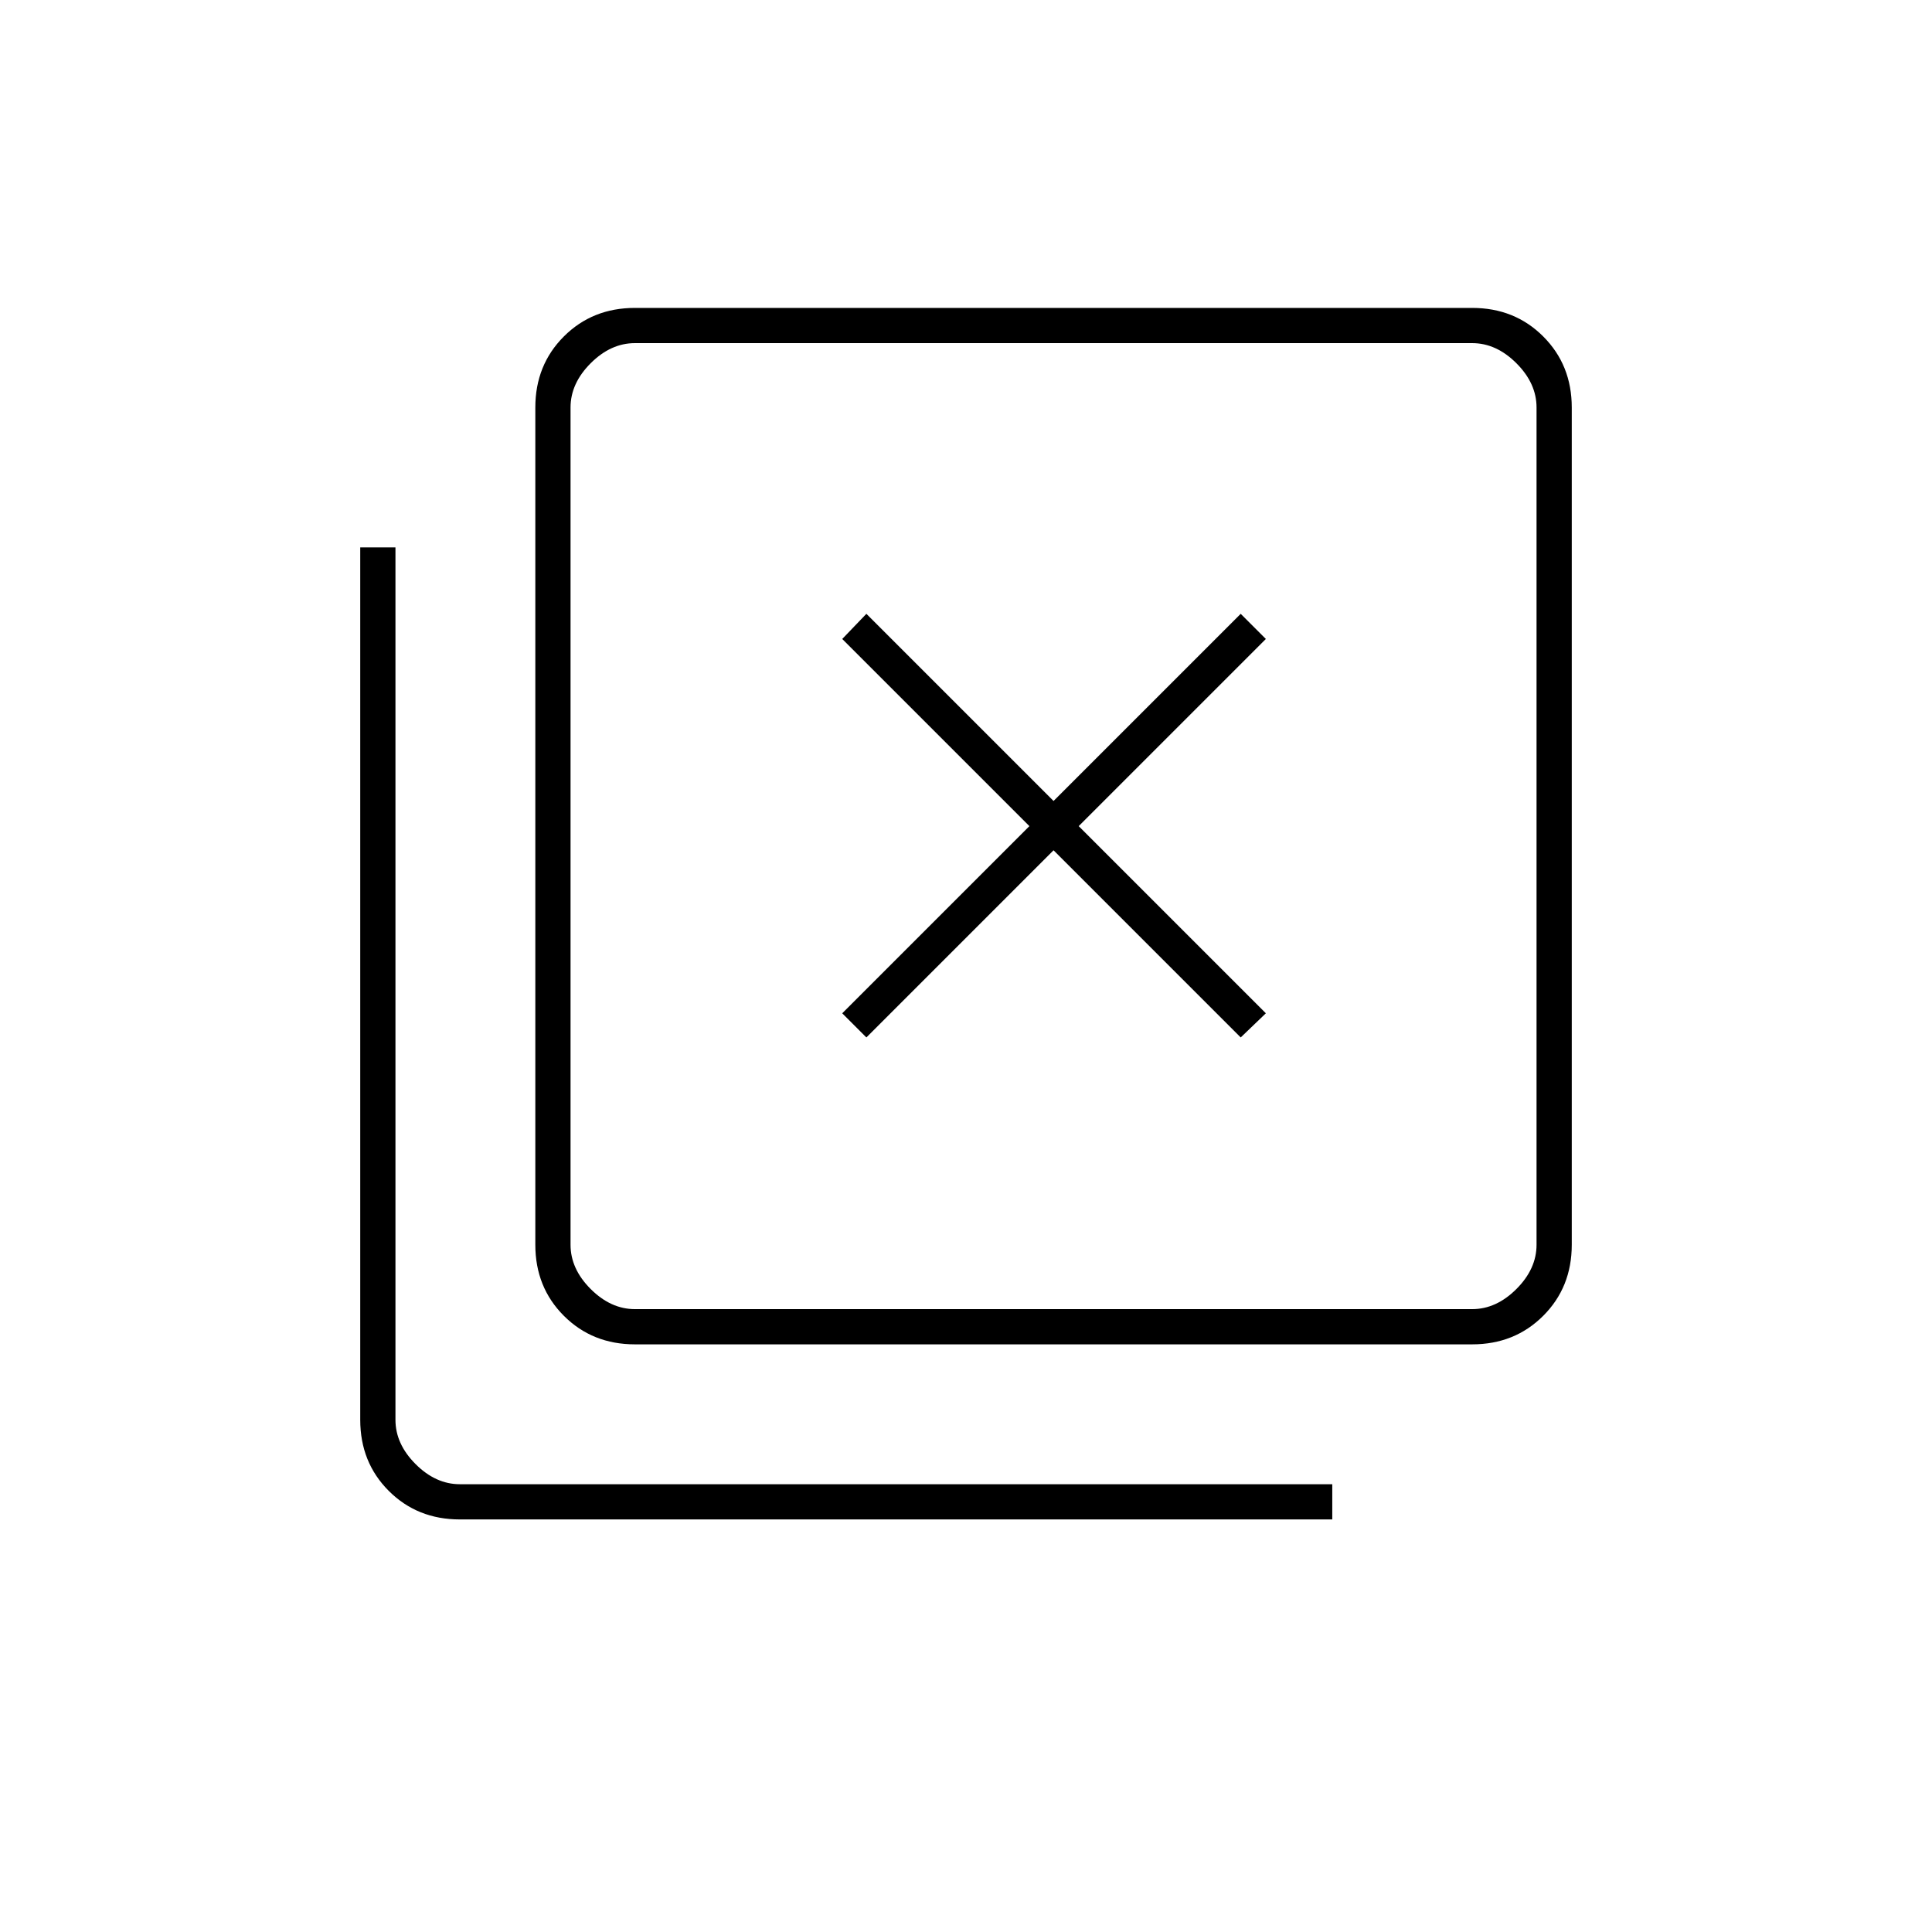 <svg xmlns="http://www.w3.org/2000/svg" height="20" viewBox="0 96 960 960" width="20"><path d="m430.5 611.5 93-93 93 93 12.5-12-93-93 93-93-12.5-12.5-93 93-93-93-12 12.5 93 93-93 93 12 12ZM315.5 764q-21.138 0-35.319-14.181Q266 735.638 266 714.5v-416q0-21.138 14.181-35.319Q294.362 249 315.5 249h416q21.138 0 35.319 14.181Q781 277.362 781 298.5v416q0 21.138-14.181 35.319Q752.638 764 731.5 764h-416Zm0-17.5h416q12 0 22-10t10-22v-416q0-12-10-22t-22-10h-416q-12 0-22 10t-10 22v416q0 12 10 22t22 10Zm-87 104.5q-21.137 0-35.319-14.181Q179 822.638 179 801.5V368h17.5v433.5q0 12 10 22t22 10H662V851H228.5Zm55-584.5v480-480Z"/></svg>